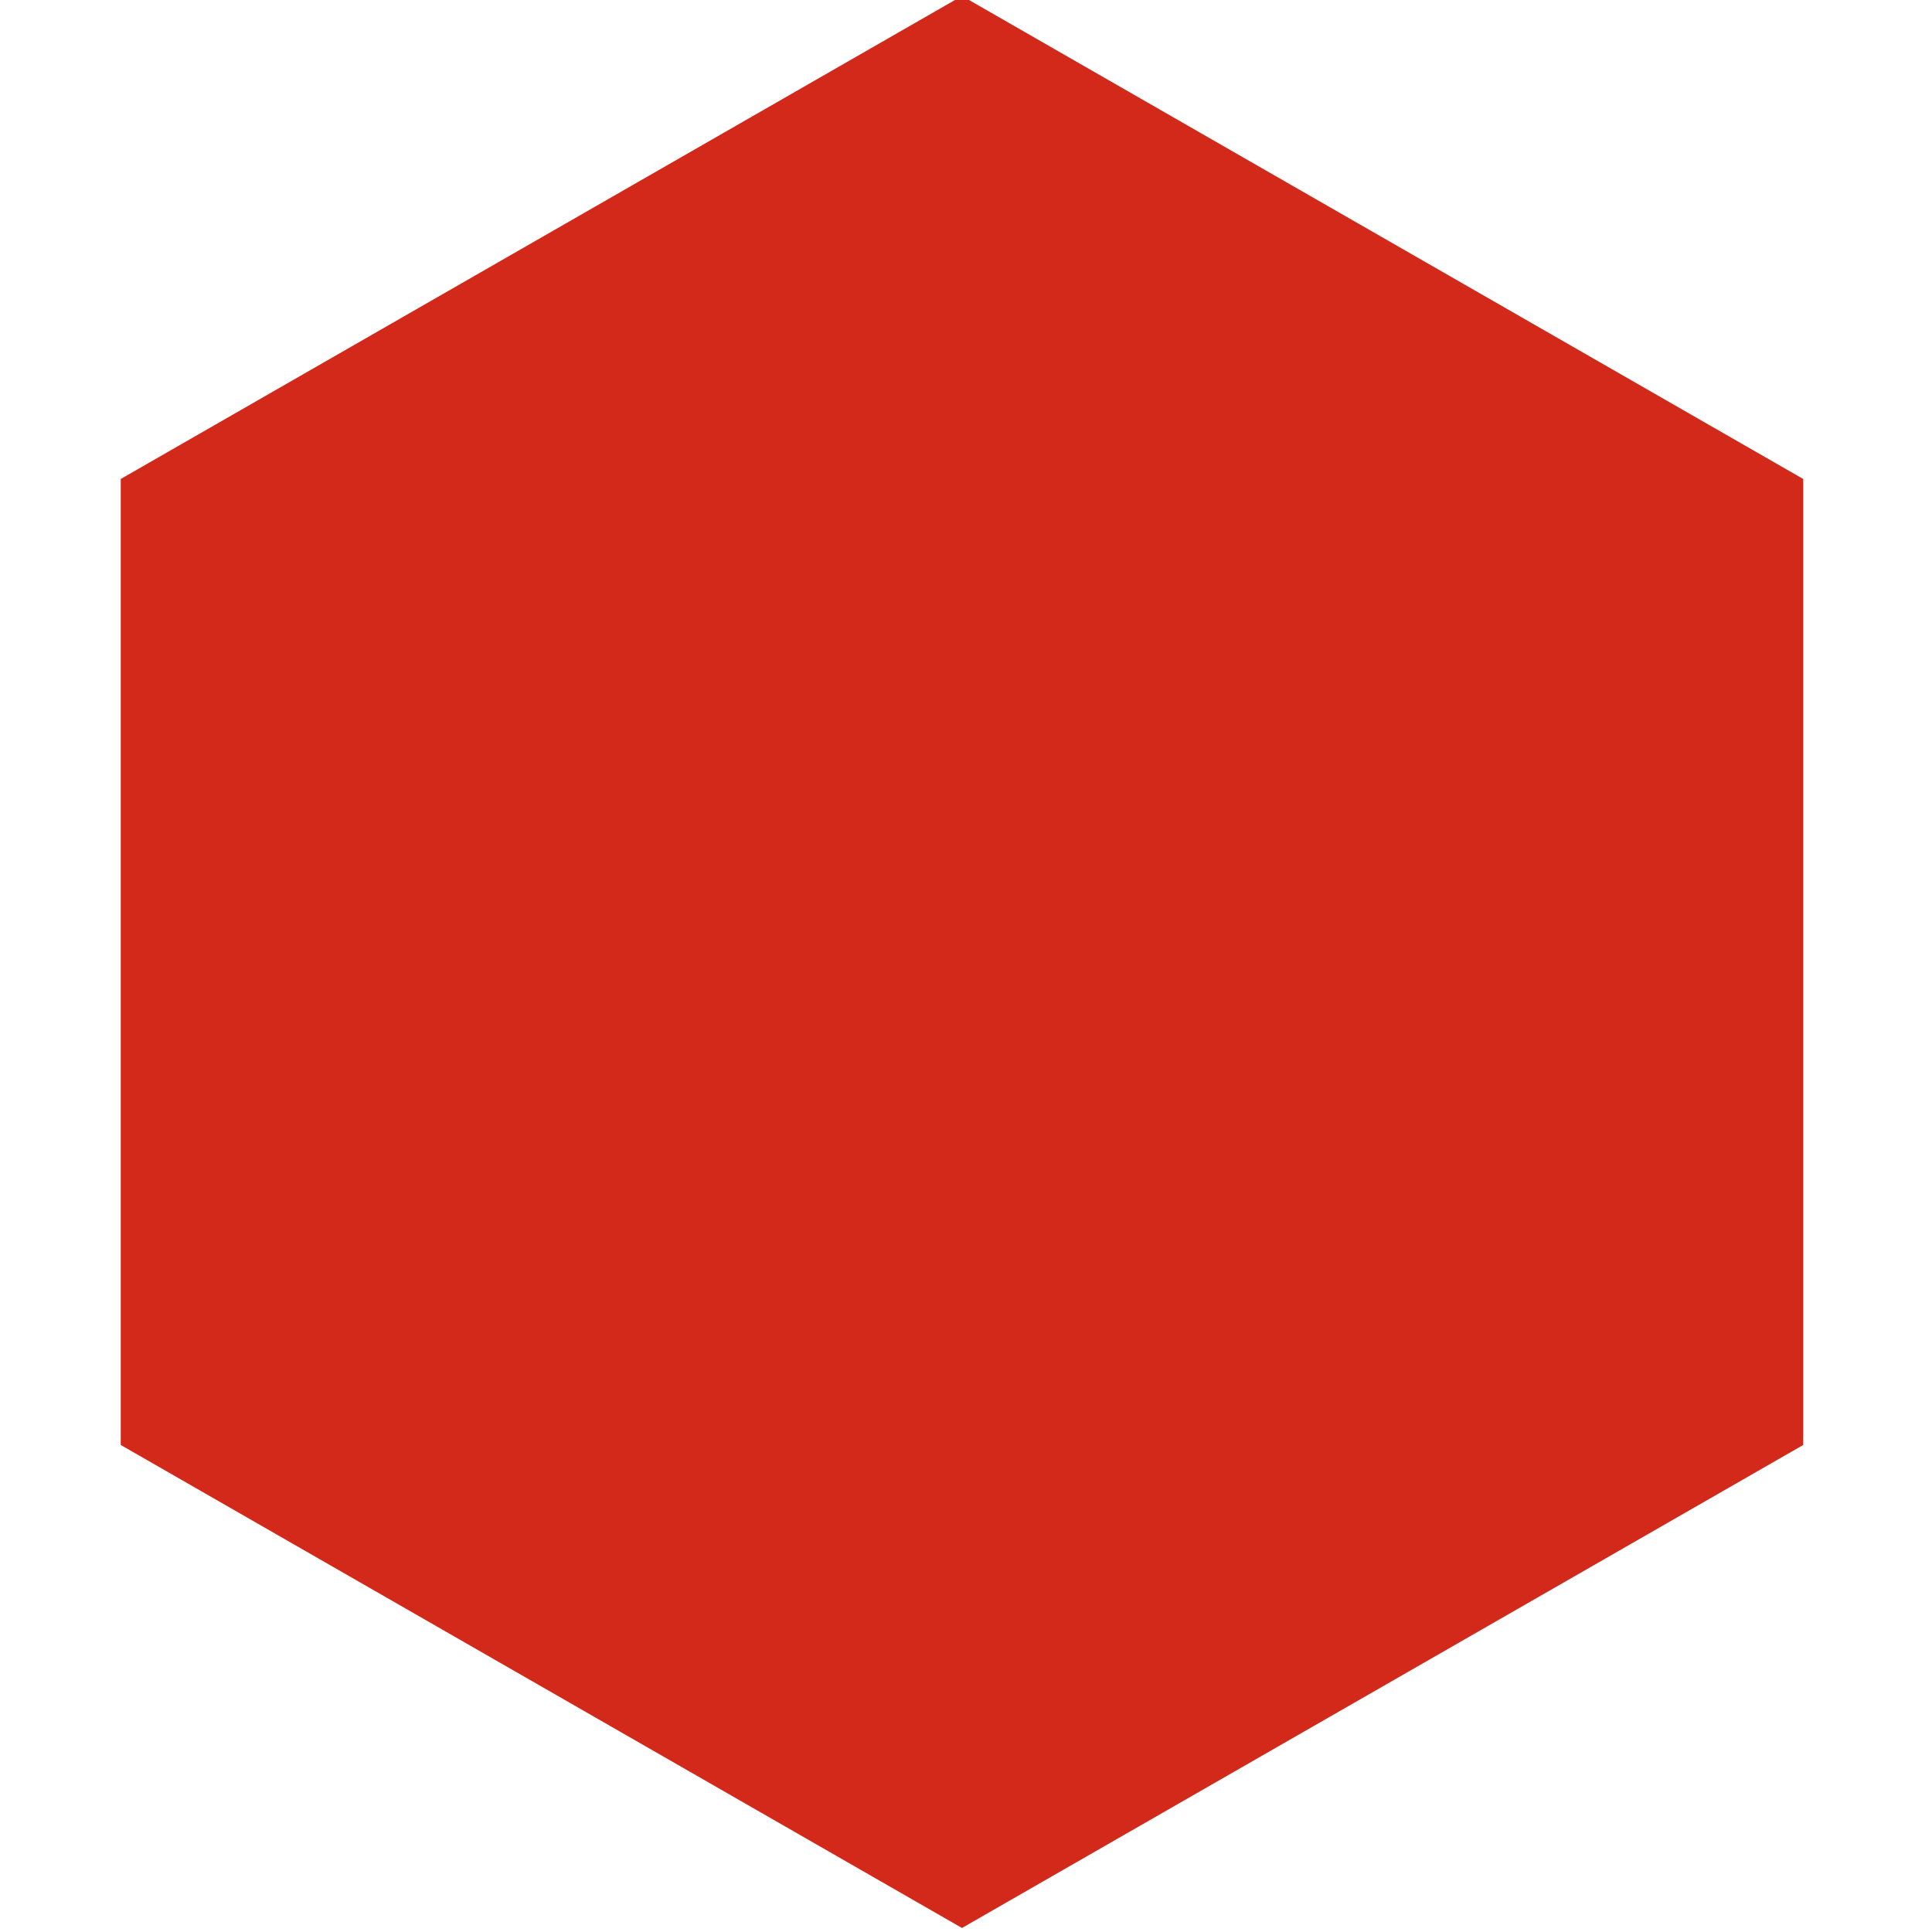 <?xml version="1.0" encoding="utf-8"?>
<svg version="1.1" id="dat-hexagon" xmlns="http://www.w3.org/2000/svg" xmlns:xlink="http://www.w3.org/1999/xlink" x="0px" y="0px"
   width="270px" height="270px" viewBox="0 0 240 240" enable-background="new 0 0 240 240" xml:space="preserve">
<polygon fill="#d2291a" points="224,179.5 119.5,239.5 15,179.5 15,59.5 119.5,-0.5 224,59.5 "/>
</svg>
